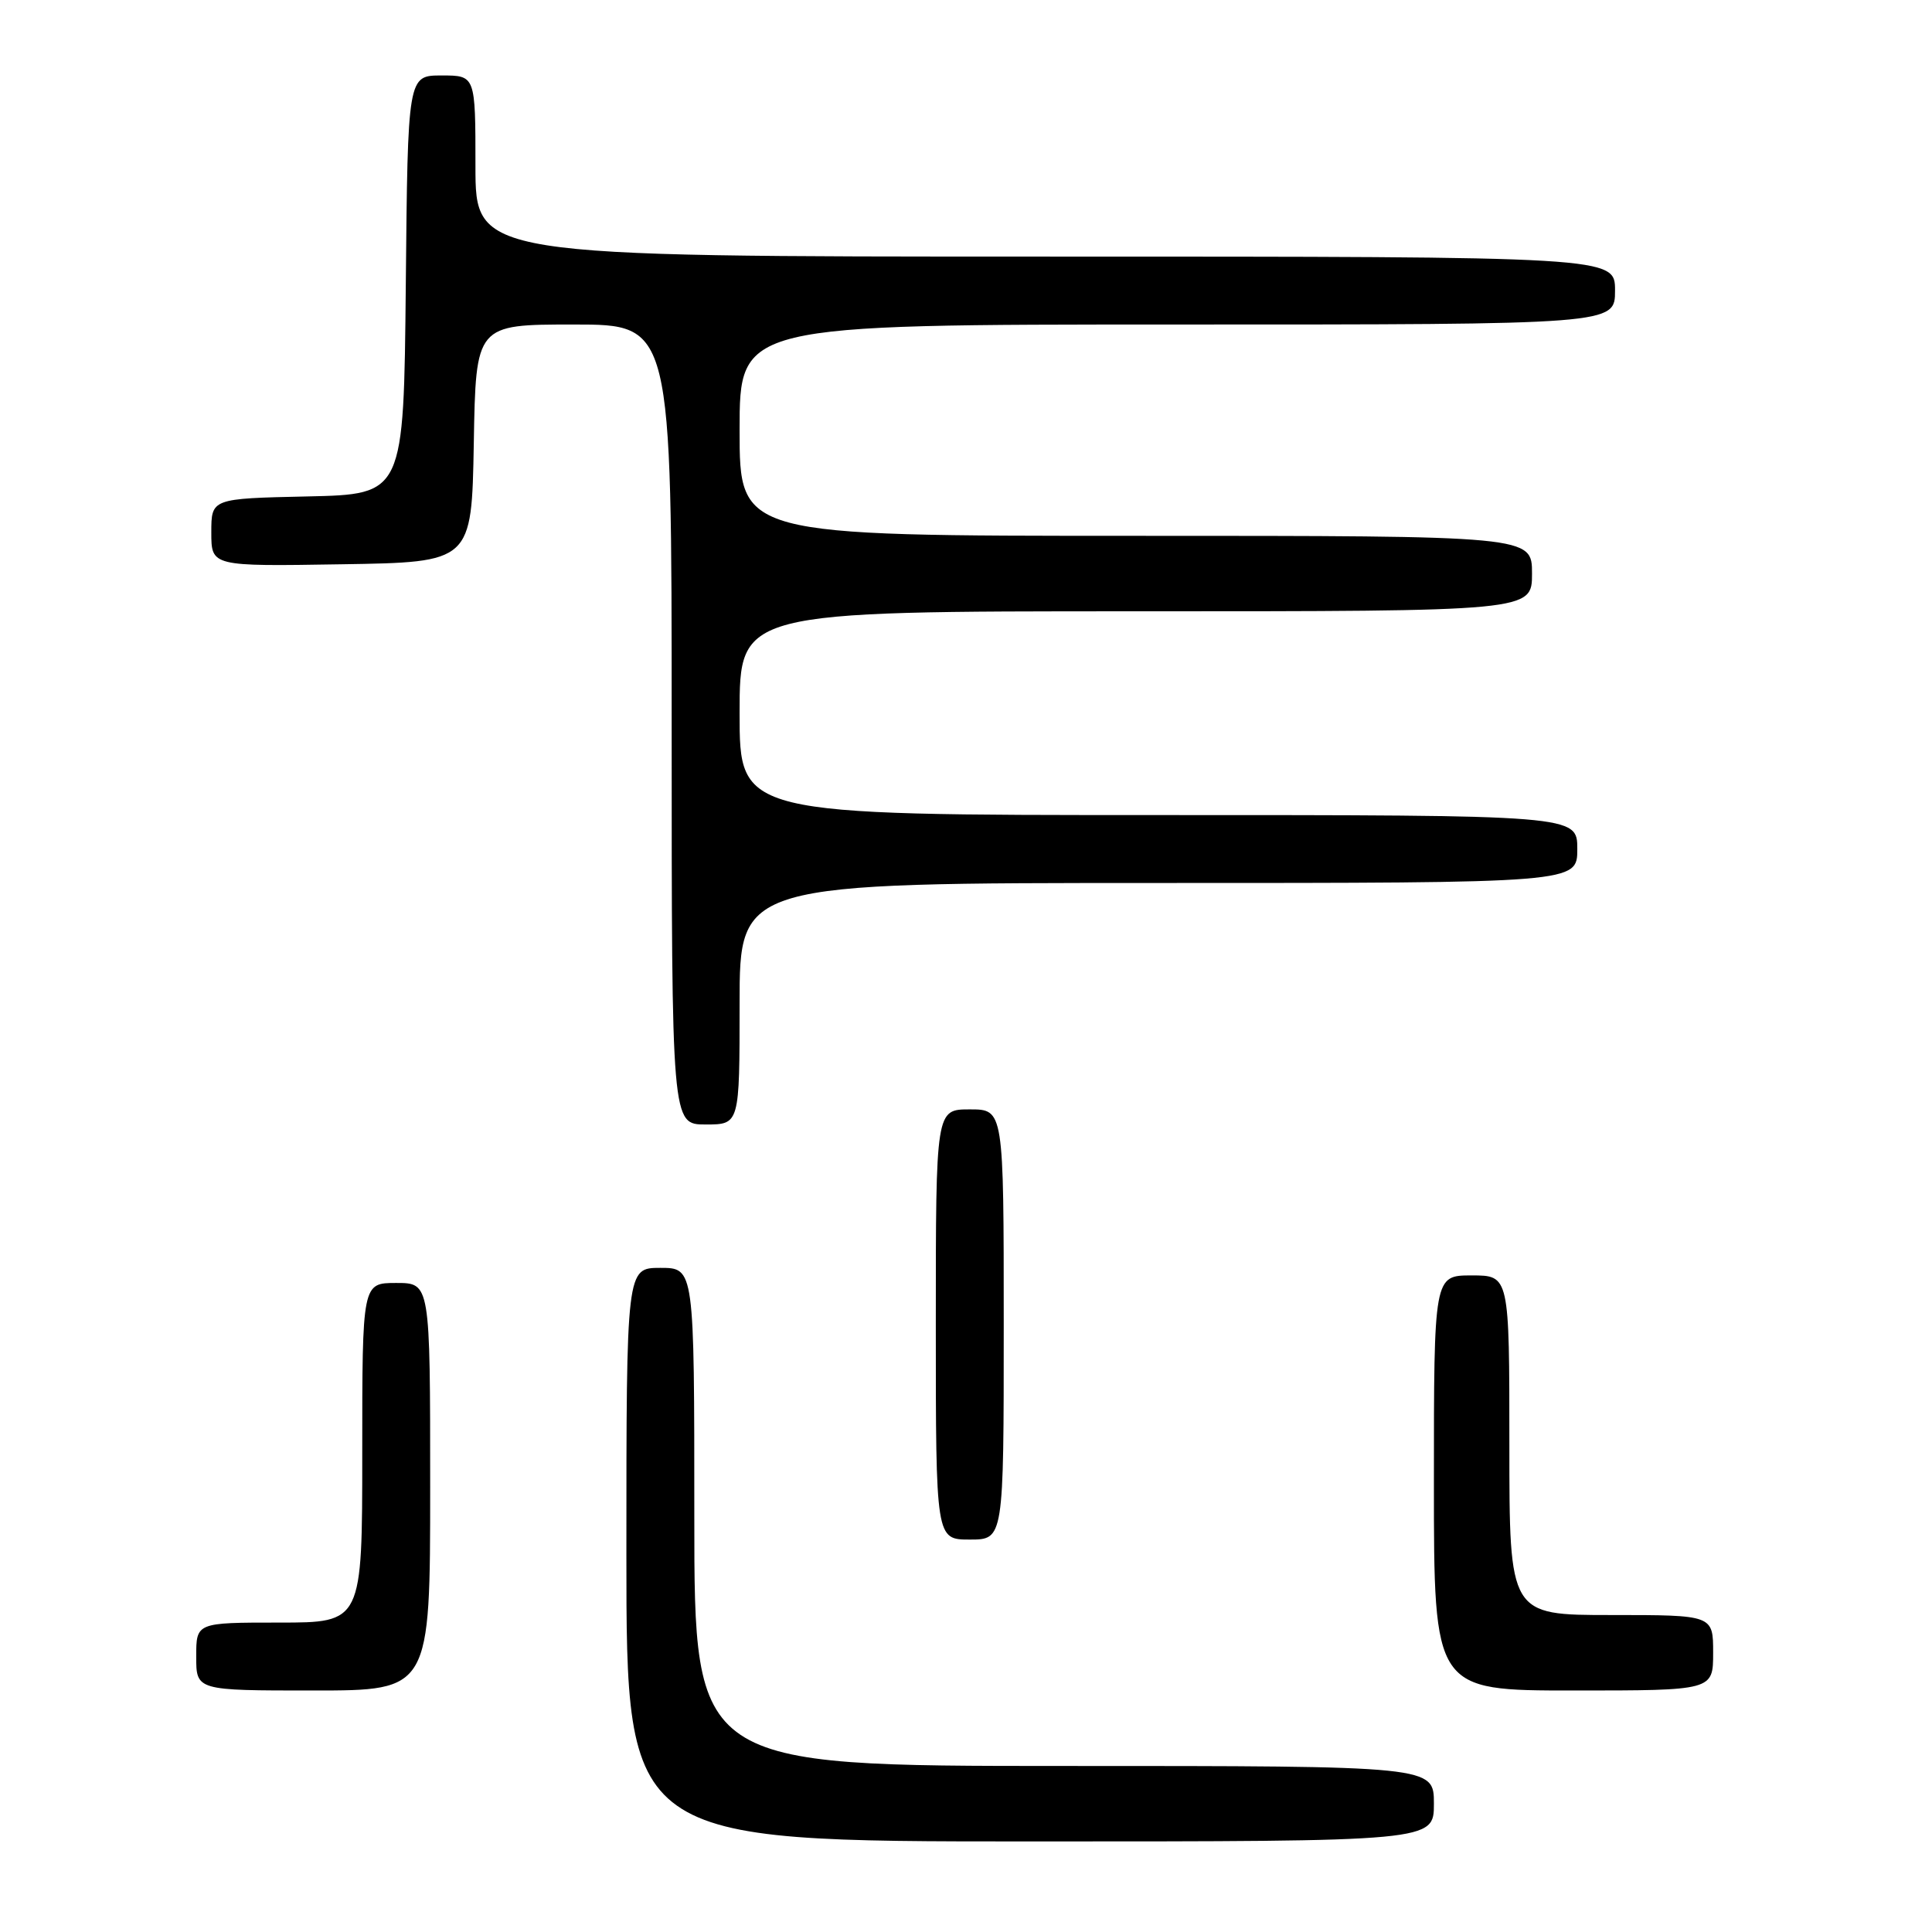 <?xml version="1.0" encoding="UTF-8" standalone="no"?>
<!DOCTYPE svg PUBLIC "-//W3C//DTD SVG 1.1//EN" "http://www.w3.org/Graphics/SVG/1.1/DTD/svg11.dtd" >
<svg xmlns="http://www.w3.org/2000/svg" xmlns:xlink="http://www.w3.org/1999/xlink" version="1.1" viewBox="0 0 256 256">
 <g >
 <path fill="currentColor"
d=" M 190.00 239.00 C 190.00 234.00 190.00 234.00 141.00 234.00 C 92.00 234.00 92.00 234.00 92.00 201.00 C 92.00 168.00 92.00 168.00 87.50 168.00 C 83.00 168.00 83.00 168.00 83.00 206.00 C 83.00 244.00 83.00 244.00 136.50 244.00 C 190.00 244.00 190.00 244.00 190.00 239.00 Z  M 57.00 197.00 C 57.00 170.00 57.00 170.00 52.50 170.00 C 48.00 170.00 48.00 170.00 48.00 192.50 C 48.00 215.00 48.00 215.00 37.00 215.00 C 26.00 215.00 26.00 215.00 26.00 219.50 C 26.00 224.00 26.00 224.00 41.50 224.00 C 57.00 224.00 57.00 224.00 57.00 197.00 Z  M 227.00 219.00 C 227.00 214.00 227.00 214.00 213.50 214.00 C 200.00 214.00 200.00 214.00 200.00 191.50 C 200.00 169.00 200.00 169.00 195.00 169.00 C 190.00 169.00 190.00 169.00 190.00 196.50 C 190.00 224.00 190.00 224.00 208.50 224.00 C 227.00 224.00 227.00 224.00 227.00 219.00 Z  M 133.00 175.50 C 133.00 147.00 133.00 147.00 128.50 147.00 C 124.00 147.00 124.00 147.00 124.00 175.50 C 124.00 204.00 124.00 204.00 128.50 204.00 C 133.00 204.00 133.00 204.00 133.00 175.50 Z  M 98.00 133.00 C 98.00 117.00 98.00 117.00 153.50 117.00 C 209.00 117.00 209.00 117.00 209.00 112.50 C 209.00 108.00 209.00 108.00 153.50 108.00 C 98.00 108.00 98.00 108.00 98.00 94.50 C 98.00 81.00 98.00 81.00 150.50 81.00 C 203.00 81.00 203.00 81.00 203.00 76.00 C 203.00 71.00 203.00 71.00 150.50 71.00 C 98.00 71.00 98.00 71.00 98.00 57.00 C 98.00 43.00 98.00 43.00 156.00 43.00 C 214.00 43.00 214.00 43.00 214.00 38.50 C 214.00 34.00 214.00 34.00 138.50 34.00 C 63.00 34.00 63.00 34.00 63.00 22.00 C 63.00 10.00 63.00 10.00 58.52 10.00 C 54.03 10.00 54.03 10.00 53.77 37.75 C 53.50 65.50 53.50 65.50 40.75 65.78 C 28.00 66.06 28.00 66.06 28.00 70.55 C 28.00 75.05 28.00 75.05 45.25 74.77 C 62.50 74.50 62.50 74.50 62.78 58.75 C 63.05 43.00 63.05 43.00 76.03 43.00 C 89.00 43.00 89.00 43.00 89.00 96.00 C 89.00 149.00 89.00 149.00 93.50 149.00 C 98.00 149.00 98.00 149.00 98.00 133.00 Z "/>
</g>
</svg>